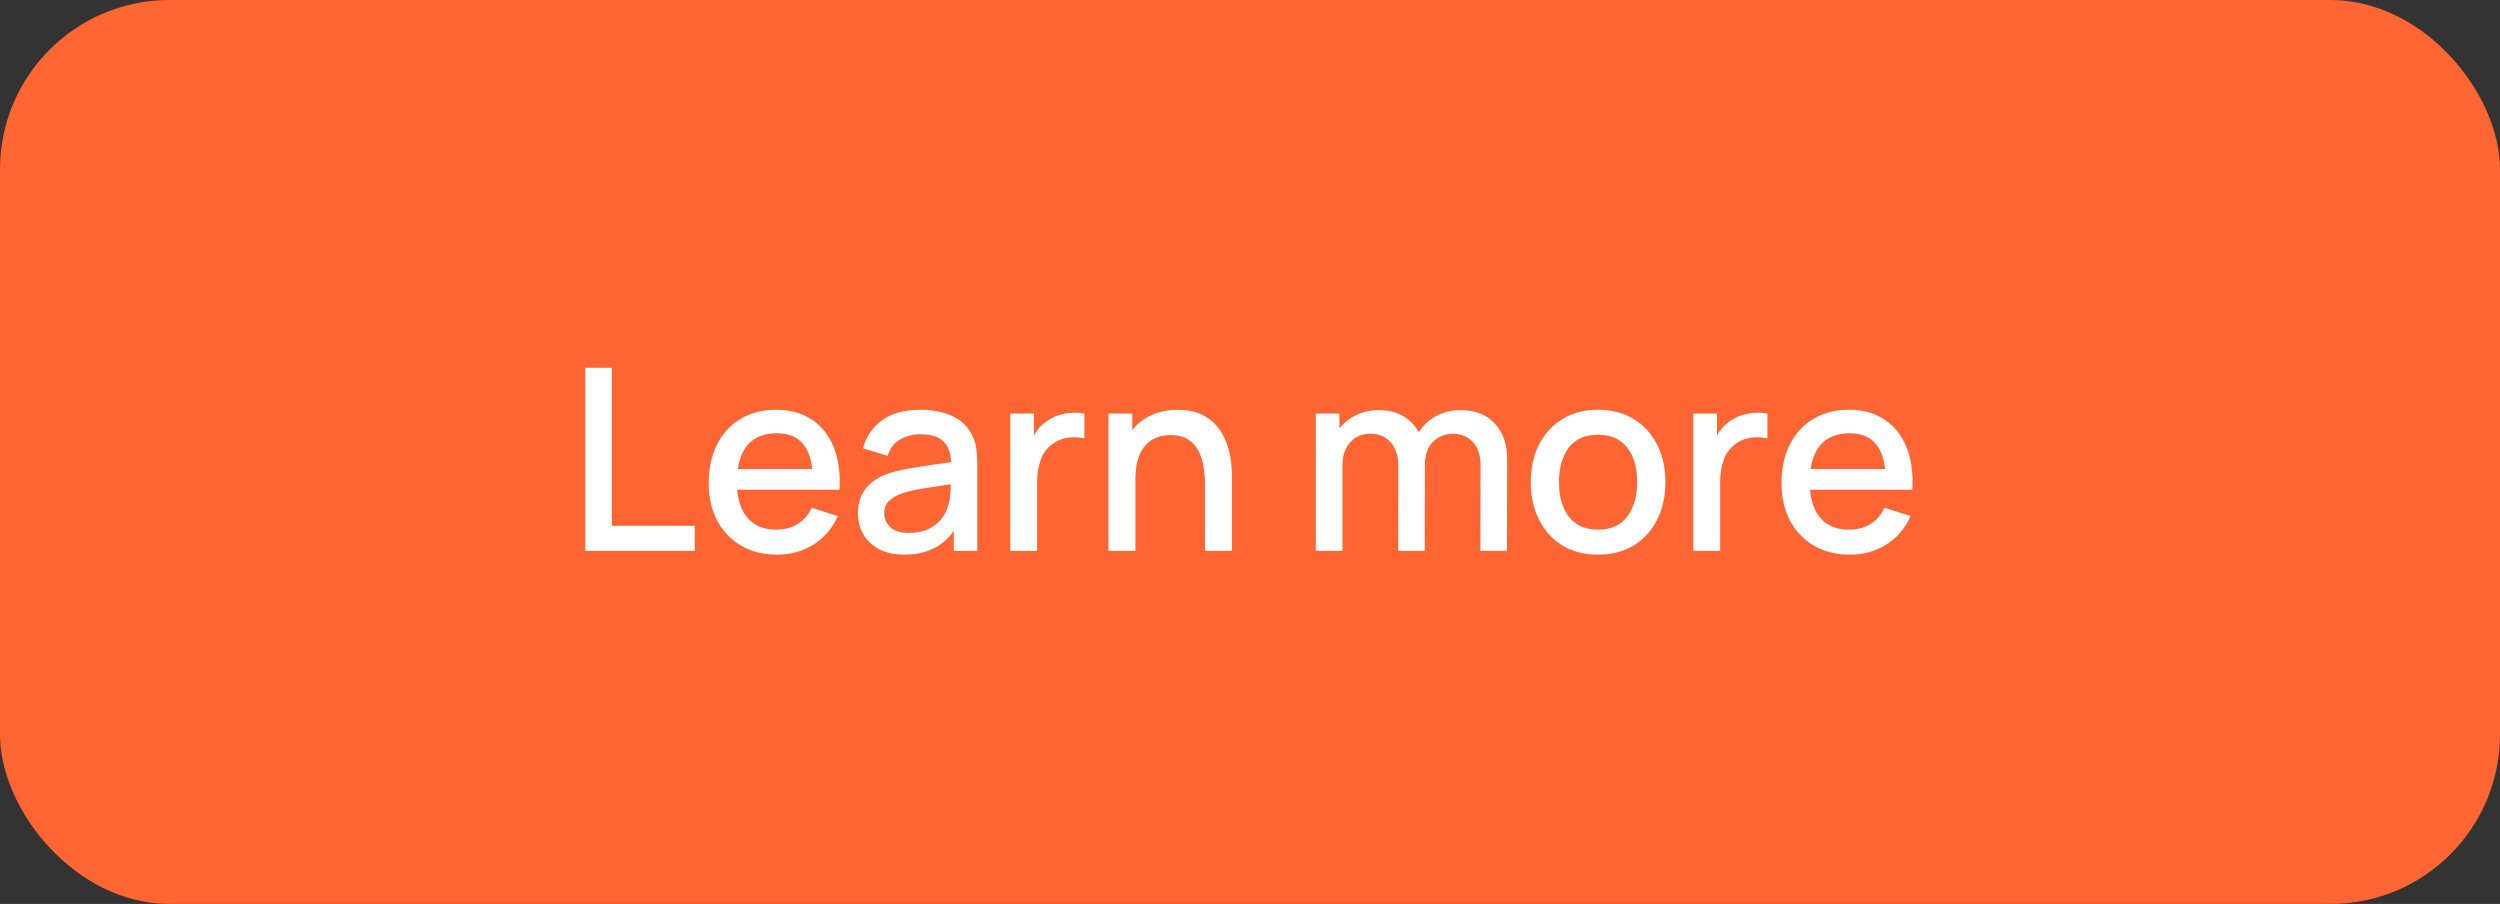 <svg width="177" height="64" viewBox="0 0 177 64" fill="none" xmlns="http://www.w3.org/2000/svg">
<rect x="0" y="0" width="177" height="64" fill="#333333" stroke="none"/>
<rect width="177" height="64" rx="12" fill="#FF6433"/>
<path d="M41.44 39H49.189V37.227H43.321V26.04H41.44V39ZM55.028 39.27C55.97 39.27 56.825 39.033 57.593 38.559C58.361 38.079 58.934 37.404 59.312 36.534L57.467 35.949C56.975 36.981 56.132 37.497 54.938 37.497C54.122 37.497 53.48 37.251 53.012 36.759C52.544 36.267 52.271 35.571 52.193 34.671H59.438C59.504 33.507 59.366 32.502 59.024 31.656C58.682 30.81 58.163 30.159 57.467 29.703C56.771 29.241 55.928 29.01 54.938 29.01C53.99 29.01 53.159 29.223 52.445 29.649C51.731 30.075 51.173 30.678 50.771 31.458C50.375 32.238 50.177 33.159 50.177 34.221C50.177 35.223 50.378 36.105 50.78 36.867C51.188 37.623 51.755 38.214 52.481 38.64C53.213 39.06 54.062 39.27 55.028 39.27ZM55.01 30.675C56.48 30.675 57.314 31.518 57.512 33.204H52.238C52.358 32.382 52.649 31.755 53.111 31.323C53.573 30.891 54.206 30.675 55.01 30.675ZM64.026 39.27C65.575 39.27 66.742 38.709 67.528 37.587V39H69.192V33.015C69.192 32.607 69.174 32.226 69.138 31.872C69.103 31.518 69.007 31.182 68.85 30.864C68.55 30.222 68.076 29.754 67.428 29.46C66.787 29.16 66.031 29.01 65.16 29.01C64.038 29.01 63.139 29.256 62.461 29.748C61.782 30.24 61.327 30.903 61.093 31.737L62.847 32.277C63.016 31.737 63.312 31.347 63.739 31.107C64.165 30.867 64.632 30.747 65.142 30.747C65.898 30.747 66.445 30.909 66.781 31.233C67.123 31.551 67.308 32.046 67.338 32.718C66.546 32.826 65.772 32.94 65.016 33.06C64.26 33.174 63.6 33.312 63.036 33.474C62.286 33.714 61.717 34.071 61.327 34.545C60.937 35.019 60.742 35.622 60.742 36.354C60.742 36.882 60.864 37.368 61.111 37.812C61.362 38.25 61.731 38.604 62.218 38.874C62.709 39.138 63.312 39.27 64.026 39.27ZM64.359 37.731C63.76 37.731 63.316 37.593 63.028 37.317C62.745 37.041 62.605 36.714 62.605 36.336C62.605 35.952 62.73 35.649 62.983 35.427C63.24 35.205 63.562 35.028 63.946 34.896C64.353 34.776 64.834 34.671 65.385 34.581C65.944 34.491 66.588 34.392 67.32 34.284C67.314 34.512 67.299 34.767 67.275 35.049C67.251 35.331 67.201 35.583 67.123 35.805C67.05 36.123 66.897 36.429 66.663 36.723C66.436 37.017 66.126 37.26 65.737 37.452C65.353 37.638 64.894 37.731 64.359 37.731ZM71.529 39H73.428V34.095C73.428 33.525 73.519 32.997 73.698 32.511C73.879 32.025 74.197 31.635 74.653 31.341C74.977 31.131 75.334 31.008 75.724 30.972C76.114 30.936 76.465 30.96 76.776 31.044V29.28C76.338 29.196 75.874 29.199 75.382 29.289C74.895 29.379 74.469 29.559 74.103 29.829C73.743 30.069 73.444 30.402 73.204 30.828V29.28H71.529V39ZM78.481 39H80.389V33.942C80.389 33.174 80.501 32.562 80.722 32.106C80.951 31.644 81.251 31.311 81.623 31.107C81.995 30.903 82.406 30.801 82.856 30.801C83.371 30.801 83.791 30.906 84.115 31.116C84.439 31.326 84.689 31.602 84.862 31.944C85.037 32.286 85.153 32.658 85.213 33.06C85.279 33.456 85.312 33.843 85.312 34.221V39H87.221V33.6C87.221 33.3 87.194 32.952 87.139 32.556C87.085 32.16 86.984 31.755 86.834 31.341C86.683 30.927 86.465 30.546 86.177 30.198C85.894 29.844 85.525 29.559 85.07 29.343C84.614 29.127 84.049 29.019 83.377 29.019C82.675 29.019 82.052 29.145 81.505 29.397C80.966 29.649 80.519 29.997 80.165 30.441V29.28H78.481V39ZM93.159 39H95.049V32.925C95.049 32.265 95.229 31.731 95.589 31.323C95.955 30.915 96.435 30.711 97.029 30.711C97.629 30.711 98.106 30.915 98.46 31.323C98.82 31.725 99 32.277 99 32.979L98.991 39H100.872L100.881 32.925C100.881 32.193 101.076 31.641 101.466 31.269C101.862 30.897 102.327 30.711 102.861 30.711C103.449 30.711 103.923 30.909 104.283 31.305C104.643 31.701 104.823 32.247 104.823 32.943L104.814 39H106.695L106.704 32.493C106.704 31.449 106.413 30.612 105.831 29.982C105.255 29.352 104.445 29.037 103.401 29.037C102.765 29.037 102.189 29.178 101.673 29.46C101.157 29.736 100.749 30.12 100.449 30.612C100.191 30.12 99.822 29.736 99.342 29.46C98.868 29.178 98.295 29.037 97.623 29.037C97.041 29.037 96.507 29.154 96.021 29.388C95.541 29.616 95.145 29.928 94.833 30.324V29.28H93.159V39ZM113.139 39.27C114.105 39.27 114.945 39.054 115.659 38.622C116.373 38.184 116.925 37.581 117.315 36.813C117.711 36.039 117.909 35.145 117.909 34.131C117.909 33.129 117.714 32.244 117.324 31.476C116.934 30.702 116.382 30.099 115.668 29.667C114.954 29.229 114.111 29.01 113.139 29.01C112.185 29.01 111.351 29.226 110.637 29.658C109.923 30.09 109.368 30.69 108.972 31.458C108.576 32.226 108.378 33.117 108.378 34.131C108.378 35.133 108.573 36.021 108.963 36.795C109.353 37.569 109.902 38.175 110.61 38.613C111.324 39.051 112.167 39.27 113.139 39.27ZM113.139 37.497C112.233 37.497 111.546 37.194 111.078 36.588C110.61 35.976 110.376 35.157 110.376 34.131C110.376 33.141 110.601 32.337 111.051 31.719C111.501 31.095 112.197 30.783 113.139 30.783C114.057 30.783 114.747 31.086 115.209 31.692C115.677 32.298 115.911 33.111 115.911 34.131C115.911 35.127 115.68 35.937 115.218 36.561C114.762 37.185 114.069 37.497 113.139 37.497ZM119.887 39H121.786V34.095C121.786 33.525 121.876 32.997 122.056 32.511C122.236 32.025 122.554 31.635 123.01 31.341C123.334 31.131 123.691 31.008 124.081 30.972C124.471 30.936 124.822 30.96 125.134 31.044V29.28C124.696 29.196 124.231 29.199 123.739 29.289C123.253 29.379 122.827 29.559 122.461 29.829C122.101 30.069 121.801 30.402 121.561 30.828V29.28H119.887V39ZM130.983 39.27C131.925 39.27 132.78 39.033 133.548 38.559C134.316 38.079 134.889 37.404 135.267 36.534L133.422 35.949C132.93 36.981 132.087 37.497 130.893 37.497C130.077 37.497 129.435 37.251 128.967 36.759C128.499 36.267 128.226 35.571 128.148 34.671H135.393C135.459 33.507 135.321 32.502 134.979 31.656C134.637 30.81 134.118 30.159 133.422 29.703C132.726 29.241 131.883 29.01 130.893 29.01C129.945 29.01 129.114 29.223 128.4 29.649C127.686 30.075 127.128 30.678 126.726 31.458C126.33 32.238 126.132 33.159 126.132 34.221C126.132 35.223 126.333 36.105 126.735 36.867C127.143 37.623 127.71 38.214 128.436 38.64C129.168 39.06 130.017 39.27 130.983 39.27ZM130.965 30.675C132.435 30.675 133.269 31.518 133.467 33.204H128.193C128.313 32.382 128.604 31.755 129.066 31.323C129.528 30.891 130.161 30.675 130.965 30.675Z" fill="white"/>
</svg>
